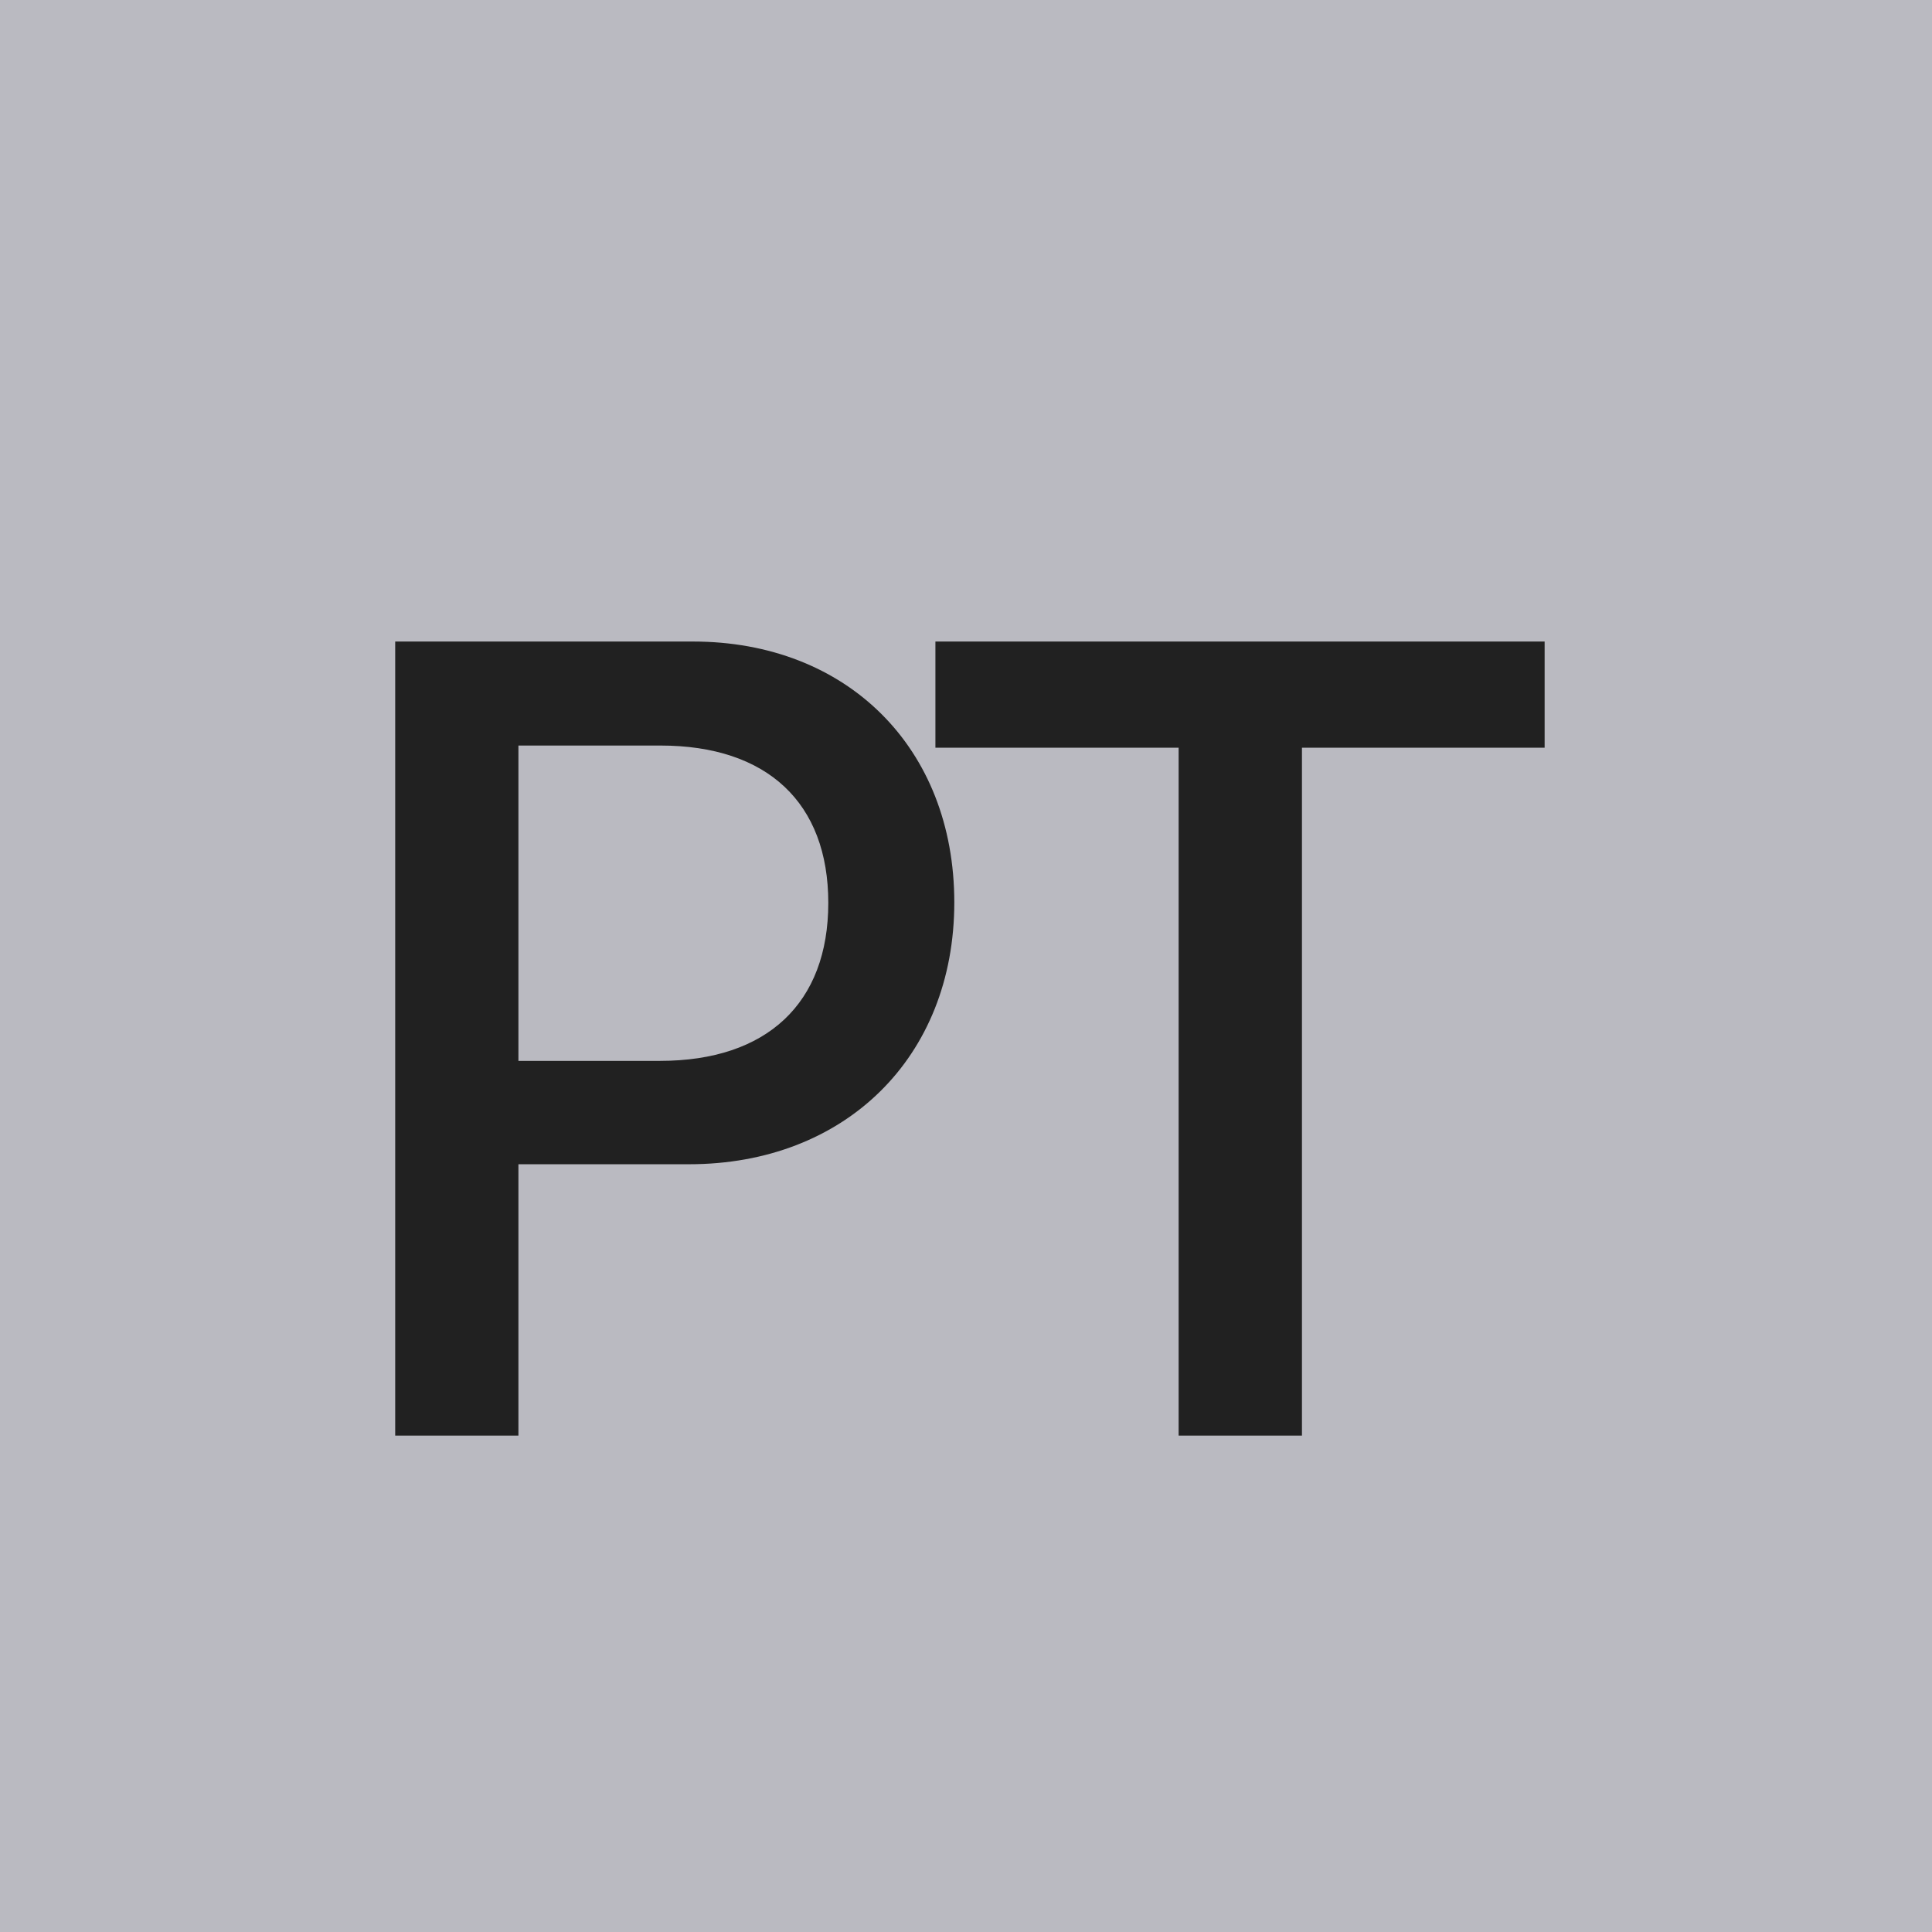 <svg width="18" height="18" viewBox="0 0 18 18" fill="none" xmlns="http://www.w3.org/2000/svg">
<rect width="18" height="18" fill="#BABAC1"/>
<path d="M3.682 5.977H6.456C7.891 5.977 8.891 6.966 8.891 8.407C8.891 9.853 7.871 10.847 6.42 10.847H4.83V13.375H3.682V5.977ZM4.83 6.946V9.884H6.148C7.148 9.884 7.717 9.345 7.717 8.412C7.717 7.479 7.148 6.946 6.153 6.946H4.83ZM12.13 13.375H10.981V6.966H8.715V5.977H14.391V6.966H12.13V13.375Z" fill="#212121"/>
</svg>
